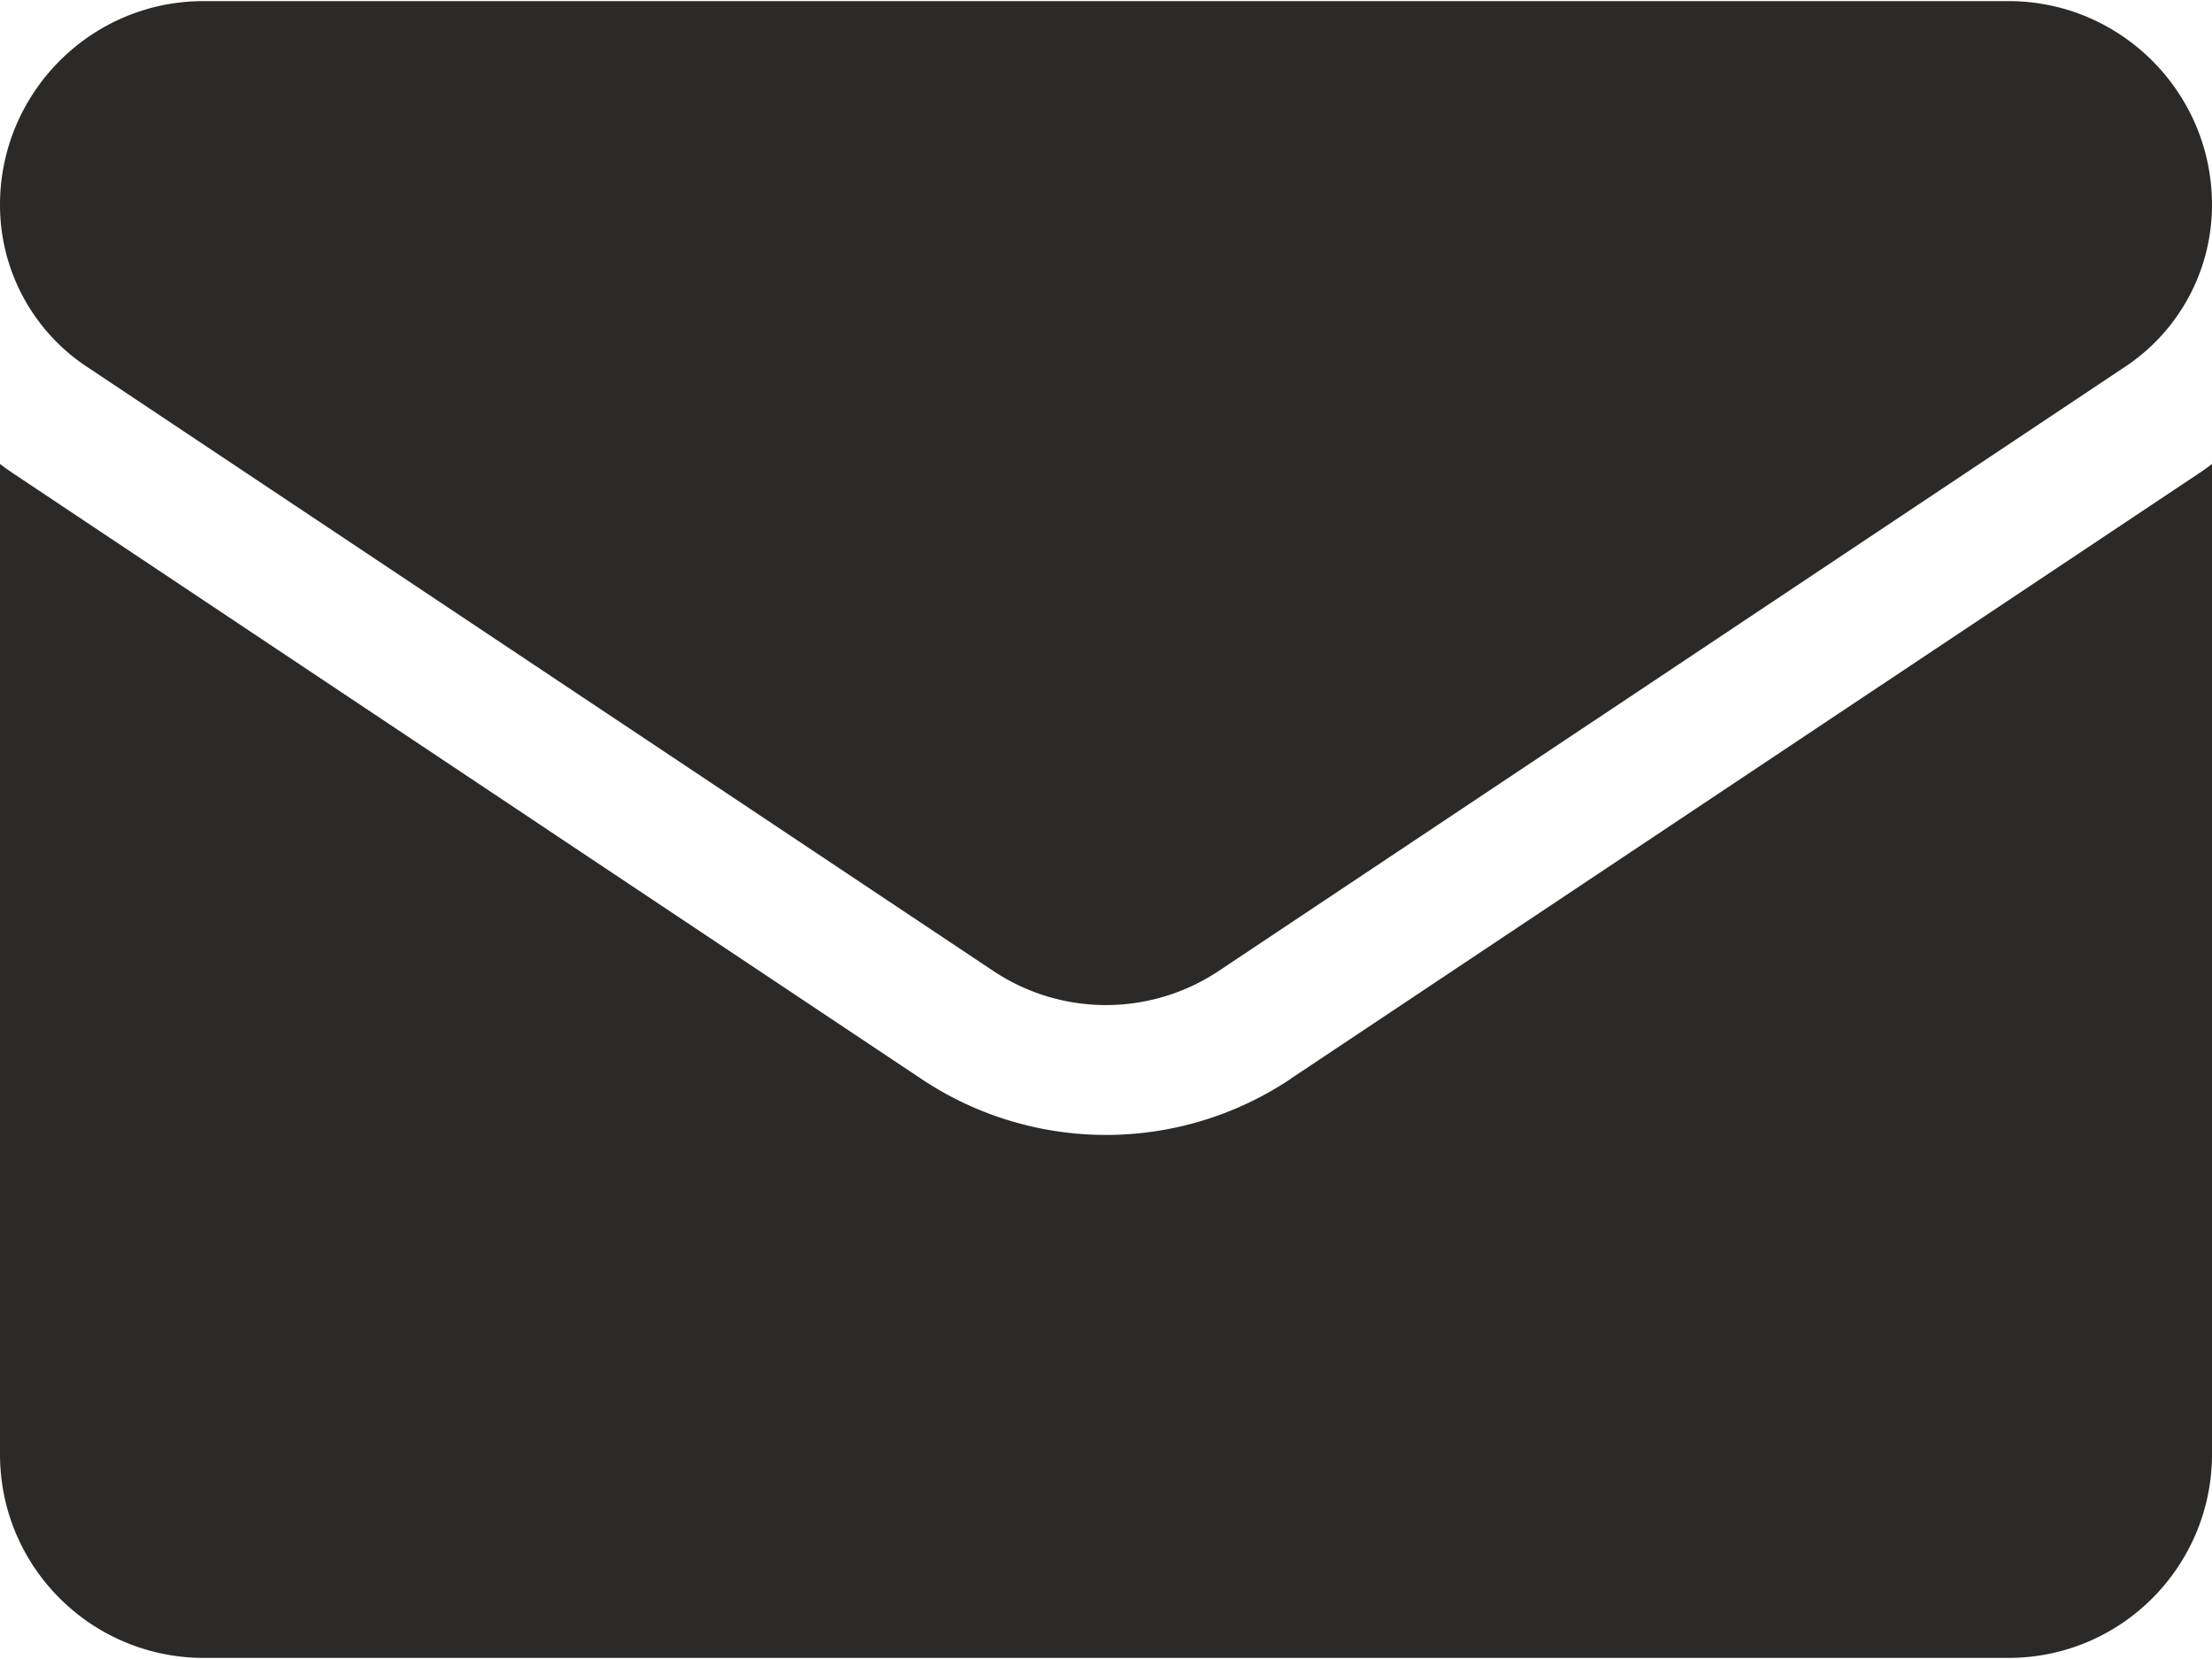 <svg width="16" height="12" fill="none" xmlns="http://www.w3.org/2000/svg"><path d="M9.337 7.803a2.403 2.403 0 01-2.674 0L.107 3.432A2.388 2.388 0 010 3.356v7.163c0 .82.666 1.473 1.473 1.473h13.054c.821 0 1.473-.667 1.473-1.473V3.356c-.035.027-.07.052-.107.076l-6.556 4.37z" fill="#2B2A29"/><path d="M.627 2.652l6.556 4.37a1.47 1.47 0 001.634 0l6.556-4.37c.393-.262.627-.7.627-1.171 0-.812-.66-1.473-1.472-1.473H1.472C.661.008 0 .668 0 1.482a1.403 1.403 0 00.627 1.17z" fill="#2B2A29"/></svg>